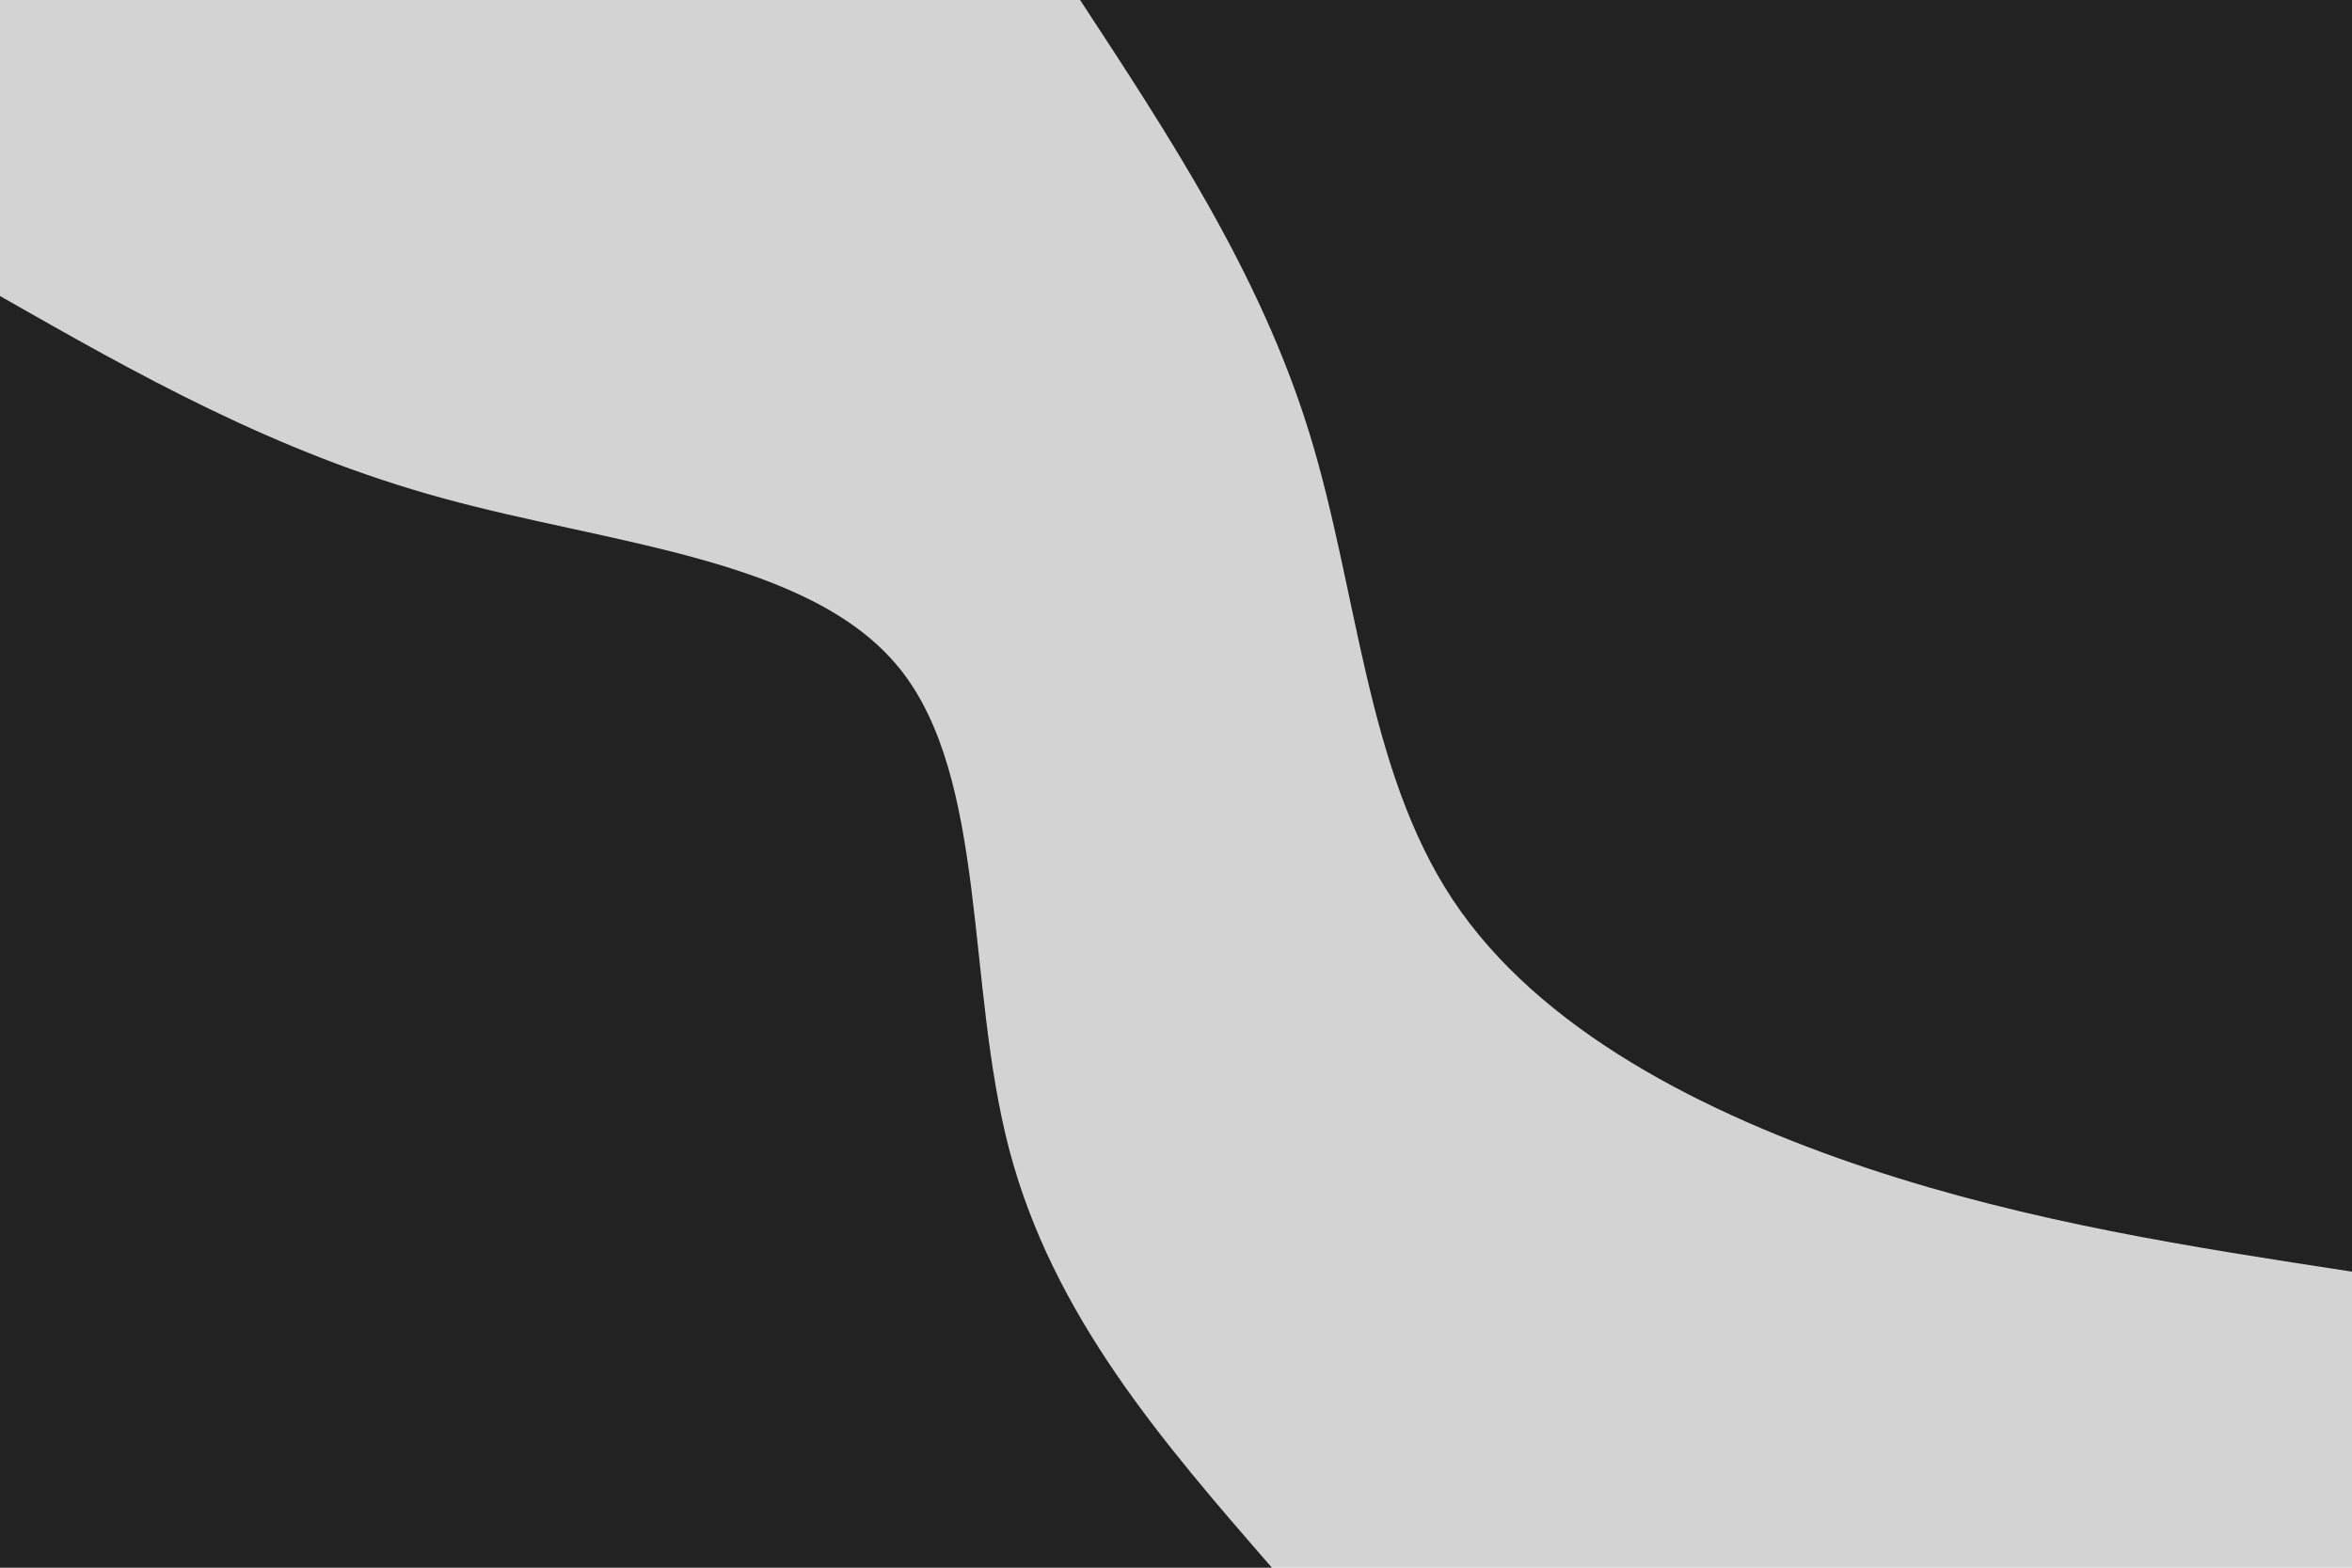 <svg id="visual" viewBox="0 0 900 600" width="900" height="600" xmlns="http://www.w3.org/2000/svg" xmlns:xlink="http://www.w3.org/1999/xlink" version="1.1"><rect x="0" y="0" width="900" height="600" fill="#d3d3d3"></rect><defs><linearGradient id="grad1_0" x1="33.3%" y1="0%" x2="100%" y2="100%"><stop offset="20%" stop-color="#d3d3d3" stop-opacity="1"></stop><stop offset="80%" stop-color="#d3d3d3" stop-opacity="1"></stop></linearGradient></defs><defs><linearGradient id="grad2_0" x1="0%" y1="0%" x2="66.7%" y2="100%"><stop offset="20%" stop-color="#d3d3d3" stop-opacity="1"></stop><stop offset="80%" stop-color="#d3d3d3" stop-opacity="1"></stop></linearGradient></defs><g transform="translate(900, 0)"><path d="M0 486.7C-61.4 477.3 -122.8 467.9 -185.2 447.2C-247.6 426.4 -311 394.4 -344.2 344.2C-377.4 294 -380.4 225.7 -399.1 165.3C-417.8 104.9 -452.3 52.5 -486.7 0L0 0Z" fill="#222222"></path></g><g transform="translate(0, 600)"><path d="M0 -486.7C52.5 -456.8 105.1 -426.9 169.5 -409.3C234 -391.6 310.3 -386.2 344.2 -344.2C378.1 -302.1 369.5 -223.4 386.2 -160C402.9 -96.5 444.8 -48.2 486.7 0L0 0Z" fill="#222222"></path></g></svg>